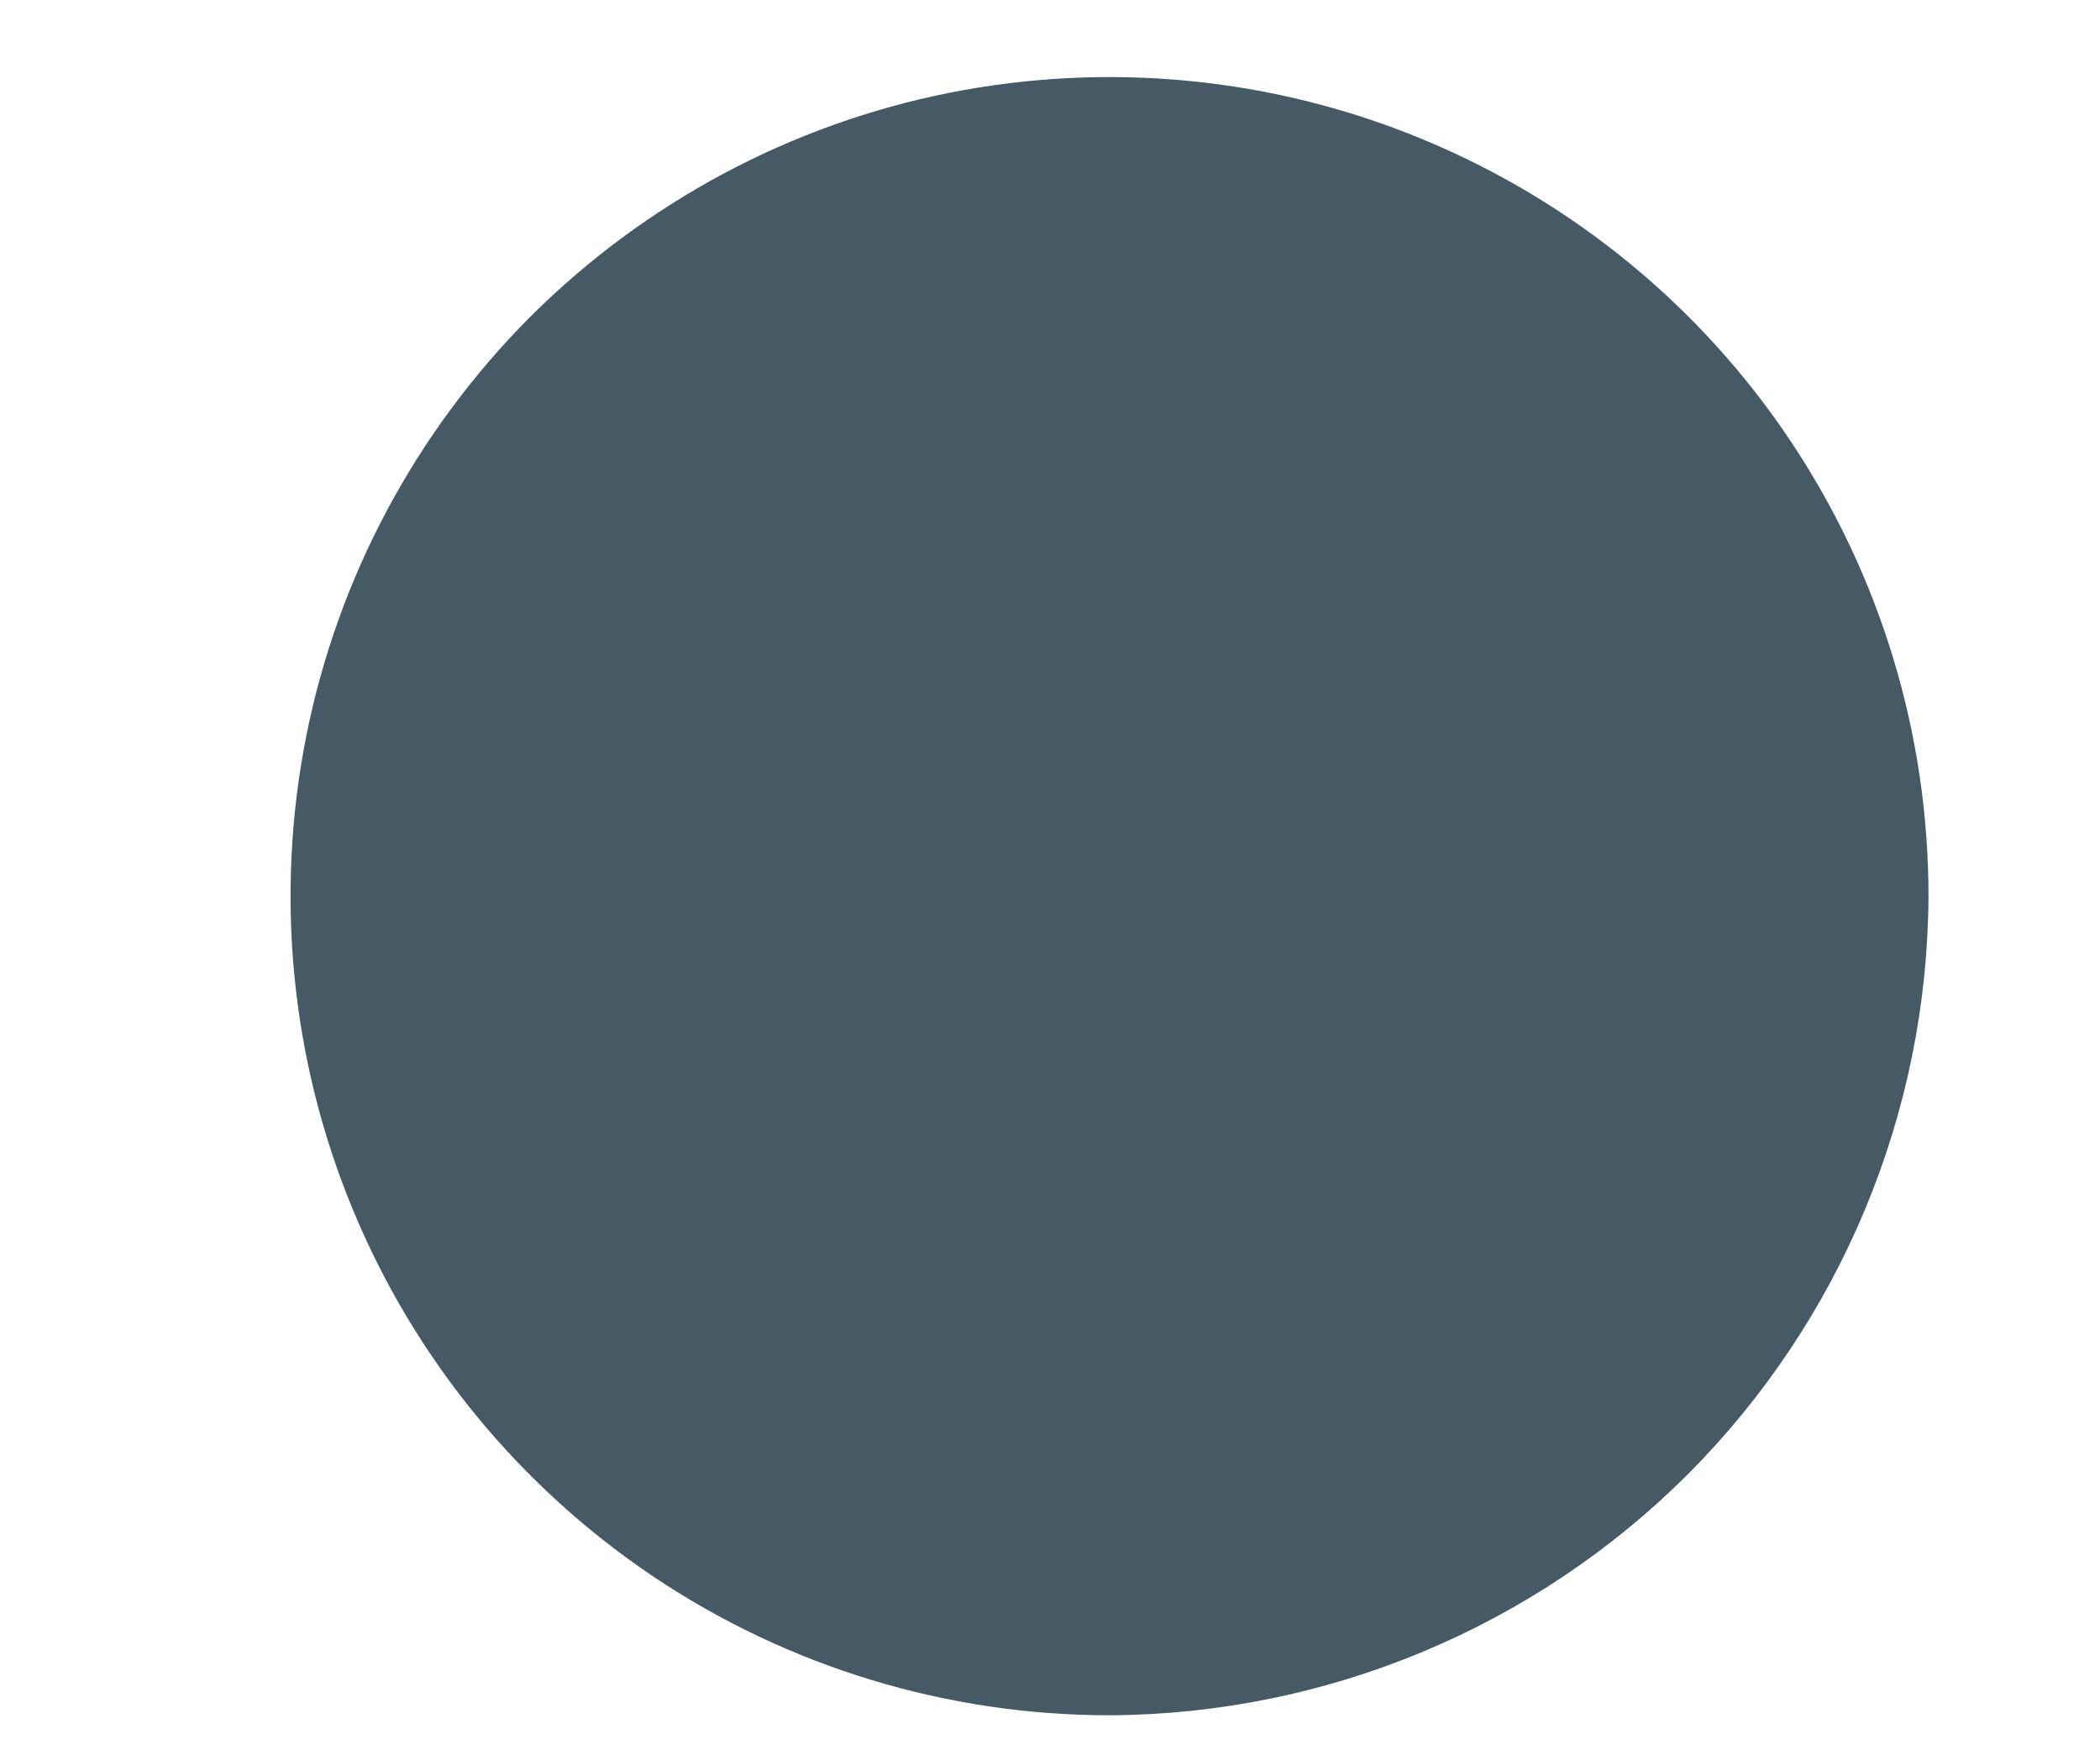 <?xml version="1.0" encoding="UTF-8" standalone="no"?><svg width='6' height='5' viewBox='0 0 6 5' fill='none' xmlns='http://www.w3.org/2000/svg'>
<path d='M3.17 4.9C2.707 4.9 2.255 4.763 1.87 4.506C1.485 4.248 1.185 3.883 1.008 3.455C0.831 3.028 0.785 2.557 0.875 2.103C0.965 1.65 1.188 1.233 1.515 0.905C1.843 0.578 2.26 0.355 2.713 0.265C3.167 0.175 3.638 0.221 4.065 0.398C4.493 0.575 4.859 0.875 5.116 1.26C5.373 1.645 5.51 2.097 5.51 2.56C5.507 3.18 5.26 3.773 4.822 4.212C4.383 4.65 3.79 4.897 3.17 4.9Z' fill='#455A64'/>
</svg>
